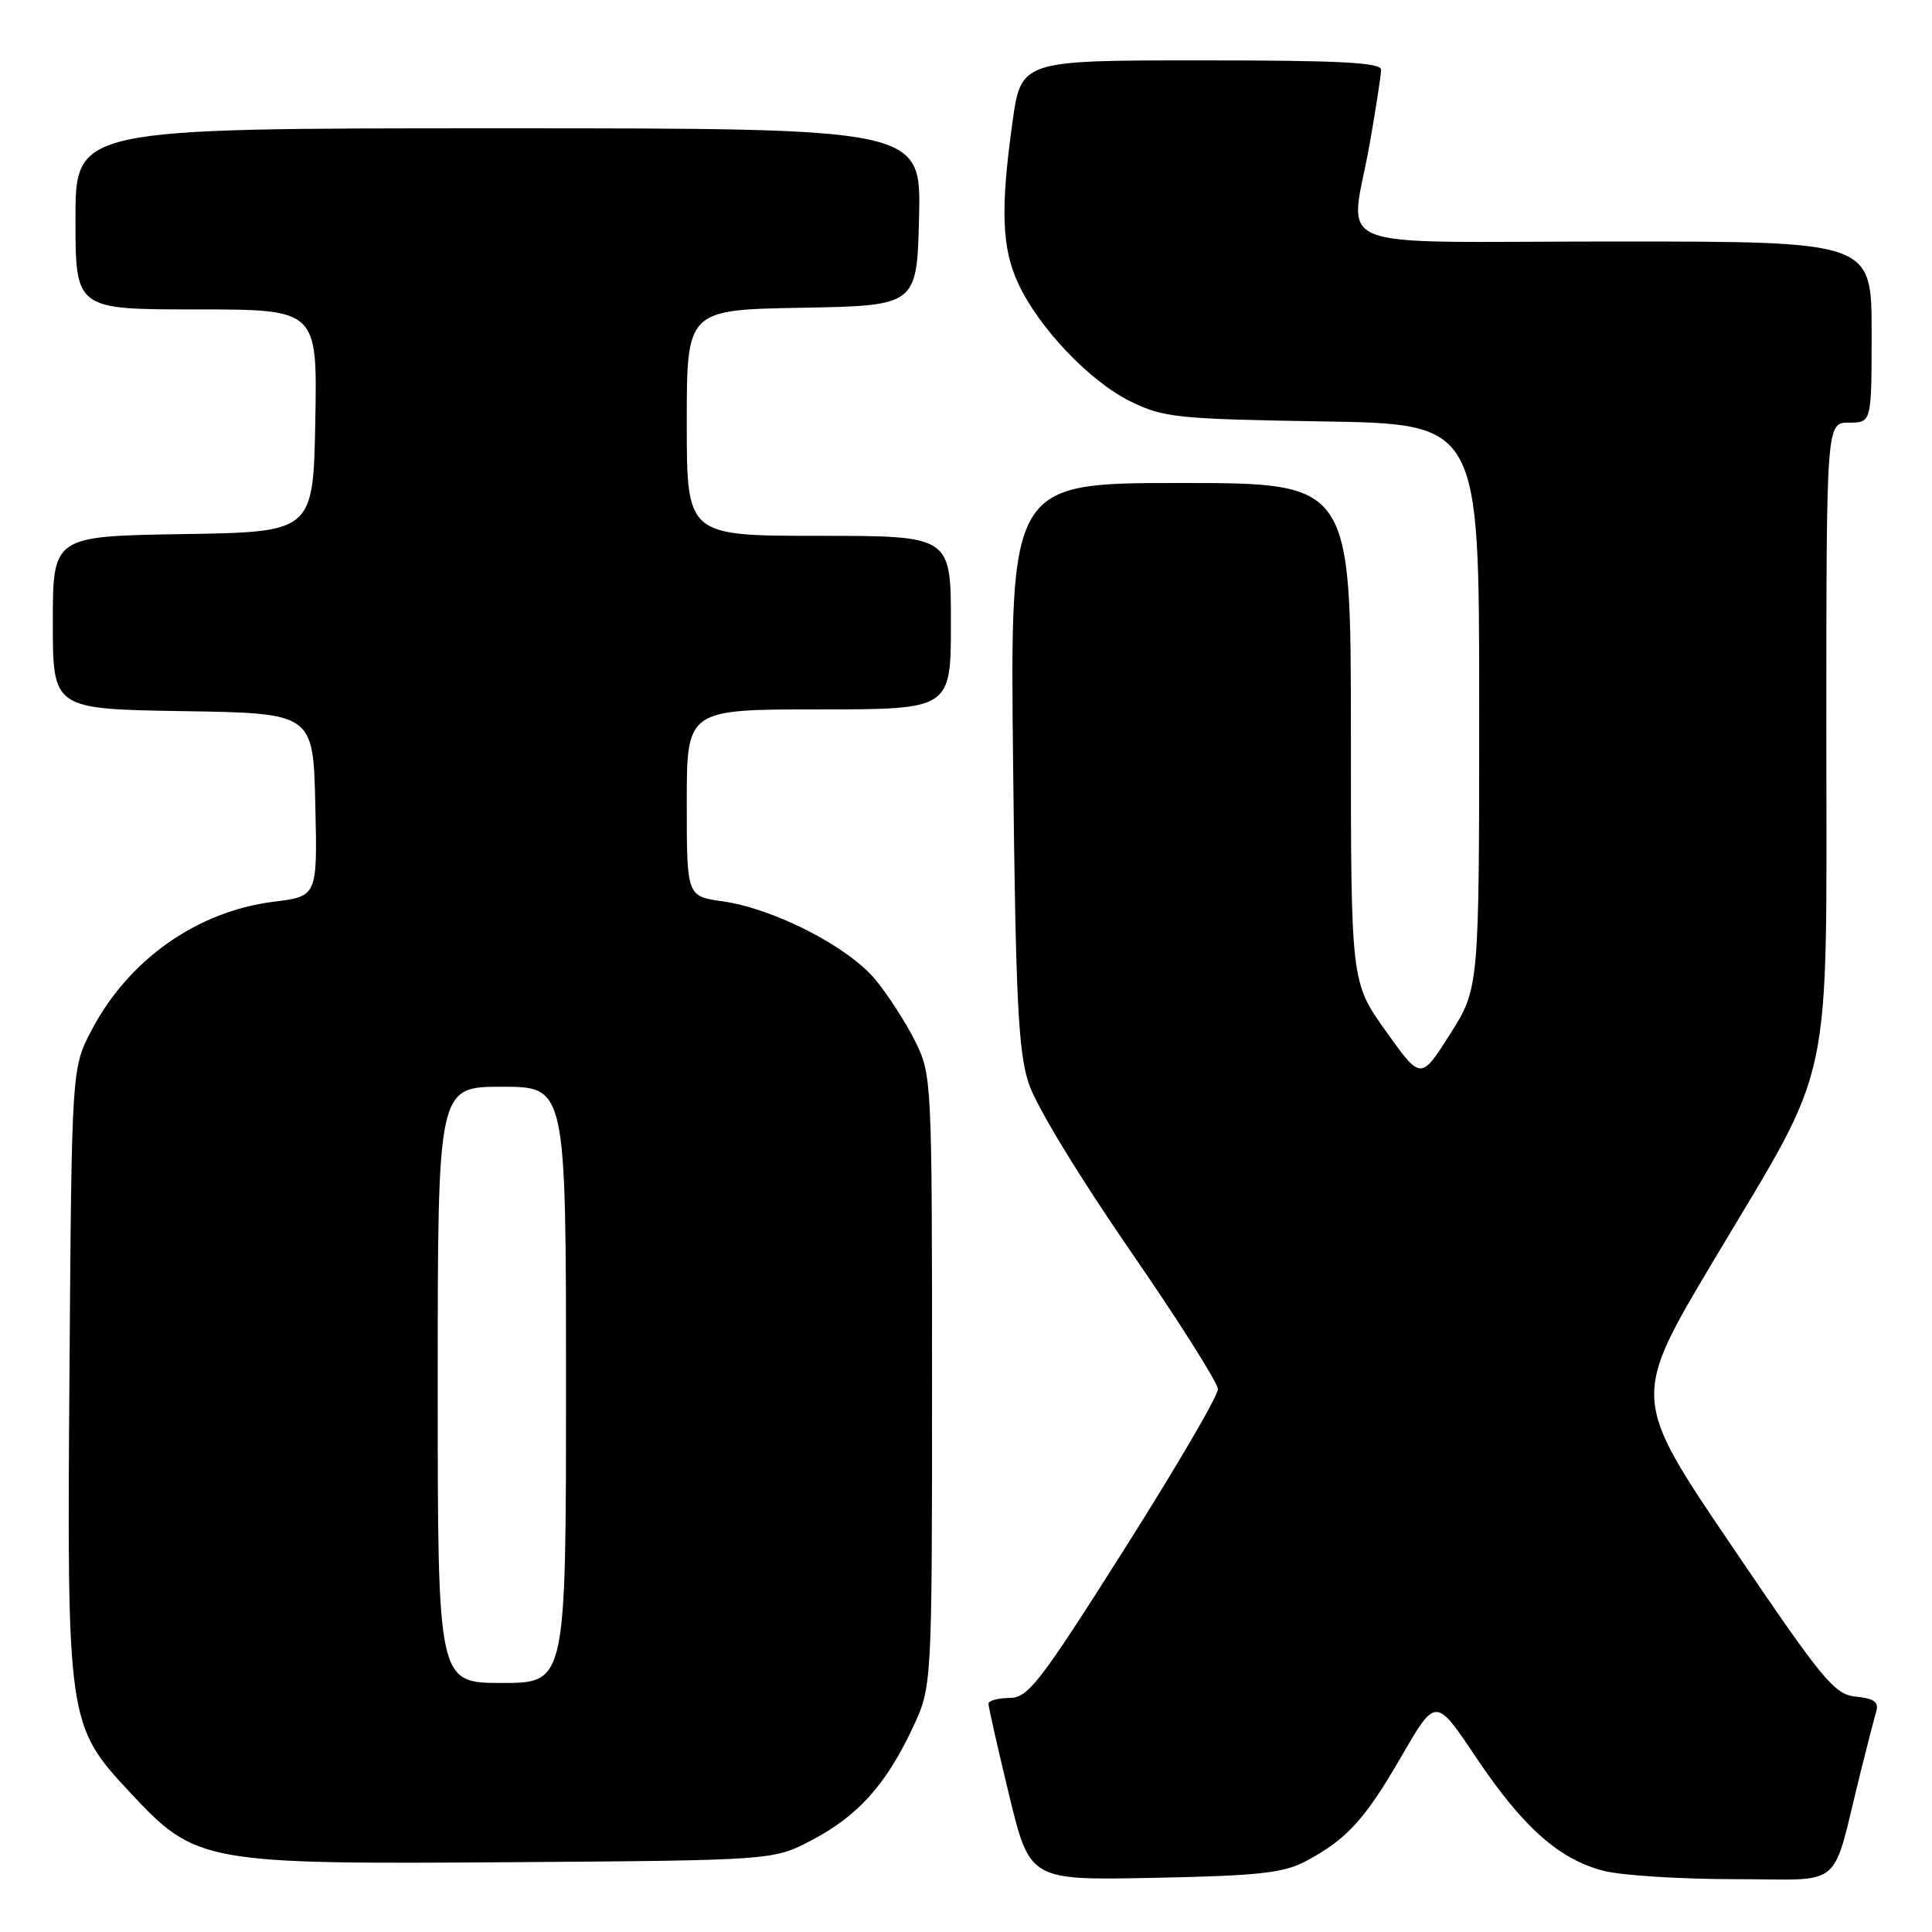 <?xml version="1.0" encoding="UTF-8" standalone="no"?>
<!DOCTYPE svg PUBLIC "-//W3C//DTD SVG 1.1//EN" "http://www.w3.org/Graphics/SVG/1.1/DTD/svg11.dtd" >
<svg xmlns="http://www.w3.org/2000/svg" xmlns:xlink="http://www.w3.org/1999/xlink" version="1.1" viewBox="0 0 256 256">
 <g >
 <path fill="currentColor"
d=" M 173.00 246.63 C 178.47 243.72 180.86 241.10 185.72 232.69 C 190.24 224.88 190.24 224.88 195.55 232.81 C 201.80 242.14 206.61 246.41 212.56 247.91 C 214.94 248.51 222.74 249.00 229.90 249.00 C 244.62 249.00 242.59 250.71 246.49 235.00 C 247.38 231.43 248.33 227.74 248.60 226.82 C 248.98 225.53 248.35 225.06 245.94 224.82 C 243.06 224.53 241.62 222.79 229.49 204.88 C 216.19 185.27 216.19 185.27 227.06 167.03 C 243.16 140.02 242.00 145.48 242.00 96.96 C 242.00 56.00 242.00 56.00 245.00 56.00 C 248.00 56.00 248.00 56.00 248.00 44.00 C 248.00 32.00 248.00 32.00 214.00 32.00 C 174.75 32.00 178.92 33.67 181.50 19.00 C 182.32 14.32 183.00 9.94 183.00 9.25 C 183.00 8.28 177.56 8.00 159.15 8.00 C 135.30 8.00 135.30 8.00 134.15 16.25 C 132.56 27.65 132.74 32.83 134.89 37.50 C 137.60 43.39 144.36 50.51 149.76 53.17 C 154.18 55.34 155.90 55.52 175.25 55.84 C 196.00 56.17 196.00 56.17 196.00 93.55 C 196.00 130.92 196.00 130.92 192.14 137.03 C 188.27 143.14 188.27 143.14 183.64 136.64 C 179.00 130.14 179.00 130.14 179.00 97.07 C 179.00 64.00 179.00 64.00 156.42 64.00 C 133.83 64.00 133.83 64.00 134.24 101.25 C 134.58 132.44 134.92 139.32 136.31 143.56 C 137.26 146.47 142.93 155.82 149.65 165.56 C 156.08 174.88 161.36 183.20 161.38 184.07 C 161.41 184.93 155.82 194.48 148.96 205.31 C 137.72 223.06 136.23 224.98 133.75 224.99 C 132.24 225.00 130.99 225.34 130.98 225.75 C 130.97 226.16 132.20 231.60 133.71 237.83 C 136.45 249.16 136.45 249.16 152.98 248.82 C 166.73 248.55 170.09 248.18 173.00 246.63 Z  M 107.62 243.80 C 113.69 240.60 117.39 236.48 120.91 229.00 C 123.50 223.50 123.50 223.50 123.50 183.00 C 123.50 143.16 123.46 142.43 121.28 138.00 C 120.05 135.53 117.67 131.83 115.99 129.80 C 112.38 125.43 102.51 120.38 95.75 119.43 C 91.00 118.77 91.00 118.77 91.00 106.39 C 91.00 94.00 91.00 94.00 108.50 94.00 C 126.00 94.00 126.00 94.00 126.00 82.50 C 126.00 71.00 126.00 71.00 108.50 71.00 C 91.00 71.00 91.00 71.00 91.00 56.03 C 91.00 41.05 91.00 41.05 106.25 40.78 C 121.50 40.50 121.50 40.50 121.78 28.75 C 122.06 17.00 122.06 17.00 66.03 17.00 C 10.00 17.00 10.00 17.00 10.00 29.00 C 10.00 41.00 10.00 41.00 26.03 41.00 C 42.05 41.00 42.05 41.00 41.78 55.75 C 41.50 70.50 41.50 70.50 24.25 70.77 C 7.00 71.05 7.00 71.05 7.00 82.50 C 7.00 93.95 7.00 93.95 24.25 94.23 C 41.50 94.50 41.50 94.50 41.78 106.63 C 42.06 118.76 42.06 118.76 36.29 119.48 C 26.14 120.75 17.09 127.11 12.17 136.44 C 9.50 141.50 9.50 141.50 9.21 181.34 C 8.86 228.18 8.92 228.61 17.27 237.55 C 25.97 246.87 26.91 247.04 68.00 246.75 C 102.50 246.50 102.50 246.50 107.62 243.80 Z  M 58.00 183.50 C 58.00 144.00 58.00 144.00 66.50 144.00 C 75.00 144.00 75.00 144.00 75.00 183.50 C 75.00 223.00 75.00 223.00 66.50 223.00 C 58.00 223.00 58.00 223.00 58.00 183.50 Z "/>
</g>
</svg>